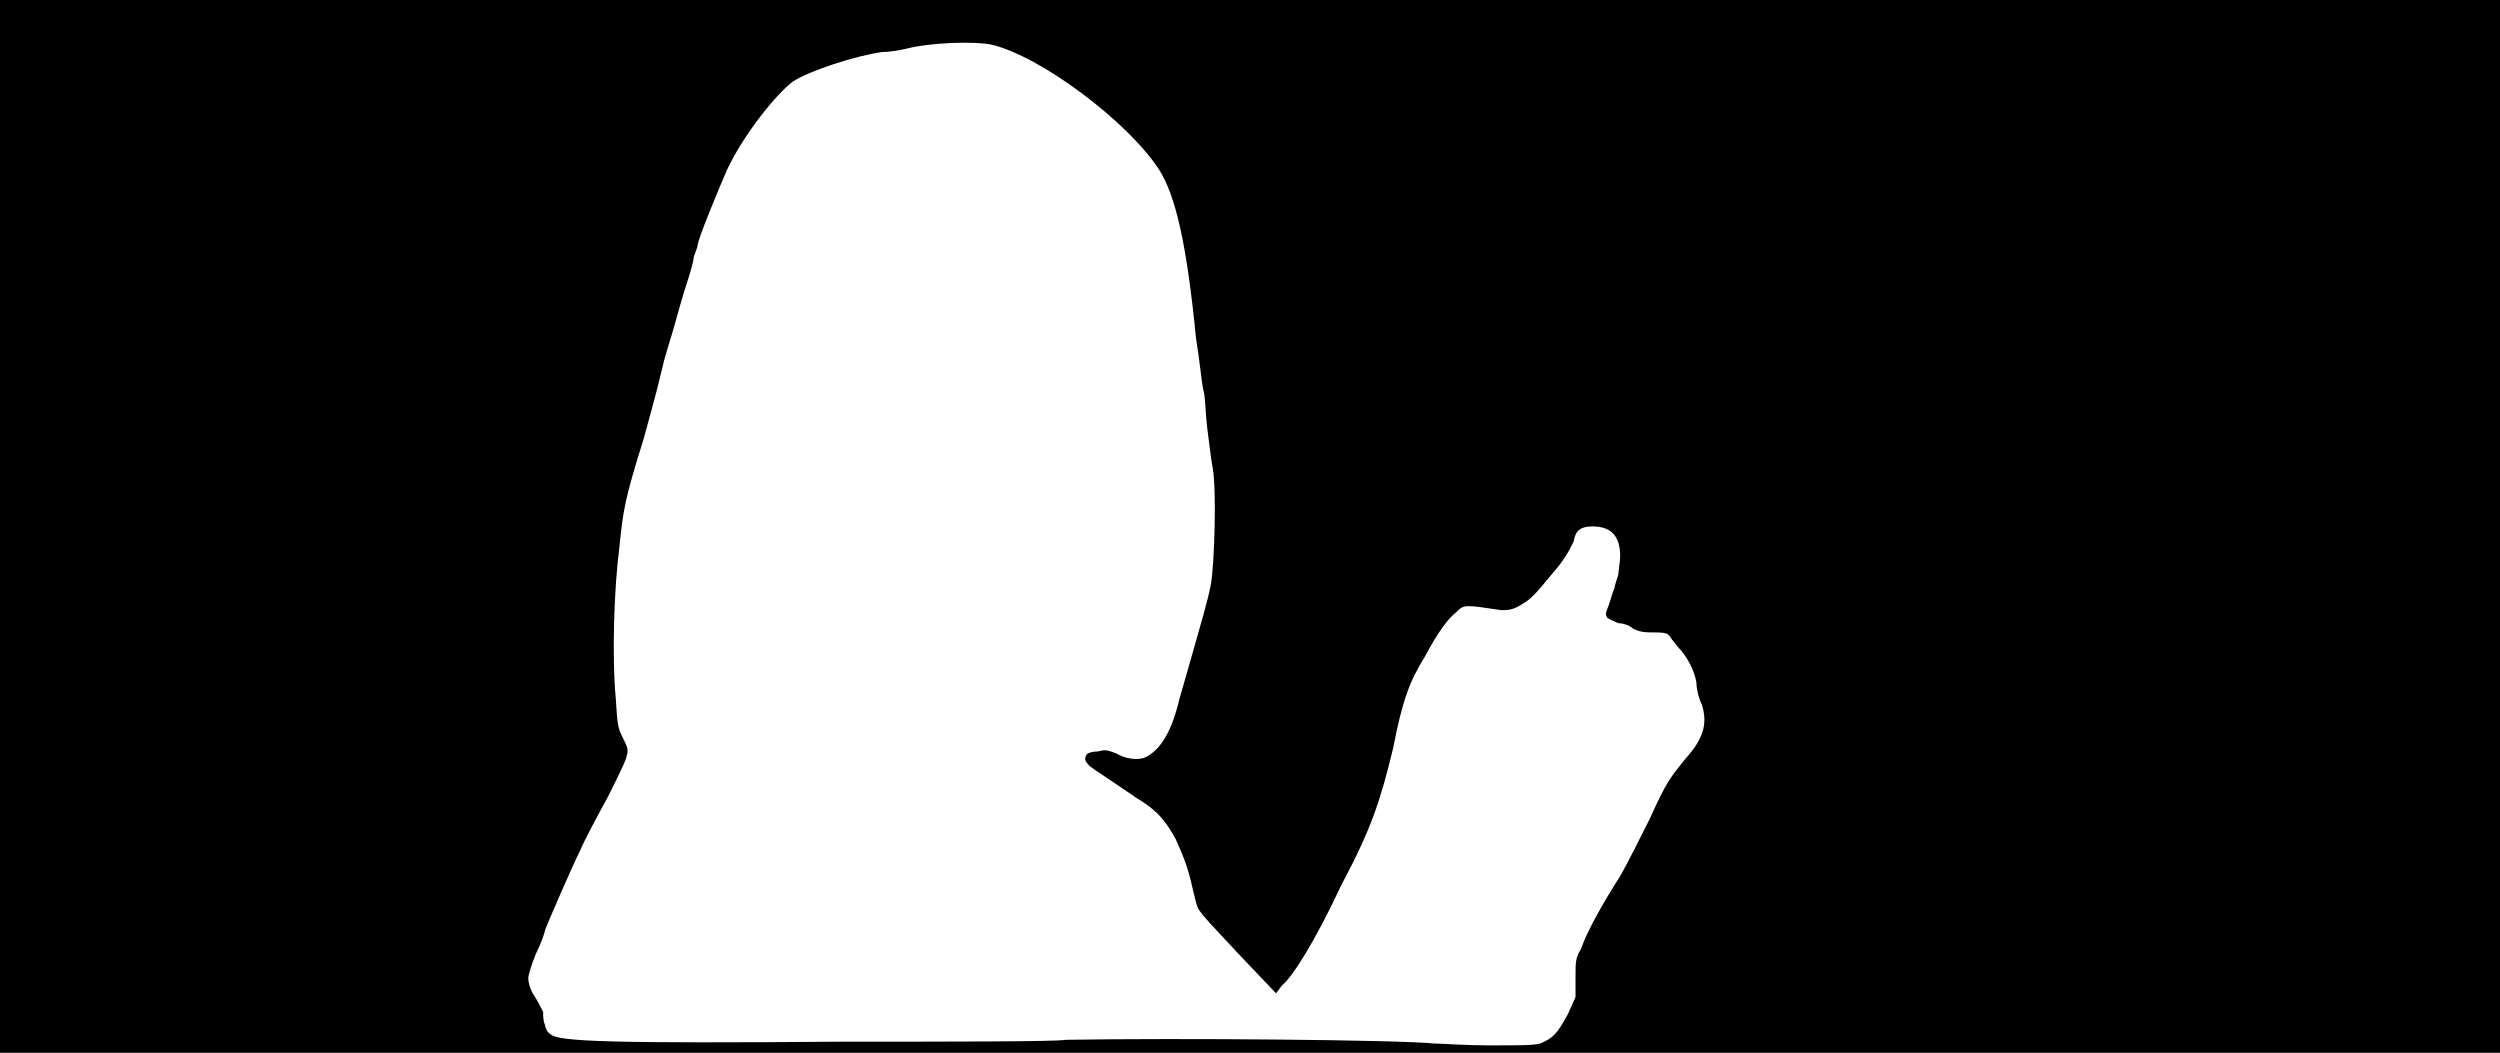 <svg xmlns="http://www.w3.org/2000/svg" width="1344" height="566"><path d="M0 283V0h1344v566H0V283m828 278c7-3 9-5 15-16l4-9v-11c0-8 0-10 3-15 3-9 12-25 21-39 4-7 11-21 16-31 9-20 11-22 19-32 10-11 12-19 9-29-2-4-3-9-3-12-1-6-4-12-8-17-2-2-4-5-5-6-2-3-2-4-9-4-5 0-8 0-12-2-2-2-6-3-8-3-2-1-5-2-6-3-1-2-1-2 1-7 1-3 2-7 3-9 0-1 1-4 2-7 0-2 1-7 1-10 0-11-5-16-15-16-6 0-9 2-10 8-2 4-4 9-12 18-9 11-11 13-16 16s-7 3-11 3c-20-3-20-3-24 1-5 4-10 11-17 24-8 13-12 23-17 49-7 29-12 44-28 74-14 30-26 49-32 54l-3 4-20-21c-12-13-21-22-22-25-1-2-2-7-3-11-2-9-4-15-9-26-6-11-11-16-21-22-16-11-21-14-25-17-3-3-3-4-2-6 0-1 3-2 6-2 4-1 5-1 10 1 5 3 12 4 16 2 8-4 14-14 18-31 14-49 15-52 17-62 2-12 3-51 1-62-1-5-2-15-3-22-1-8-1-17-2-20-1-4-2-16-4-28-5-51-11-77-20-91-17-26-64-61-90-67-10-2-33-1-45 2-4 1-10 2-14 2-14 2-39 10-48 16-9 7-26 28-35 47-4 9-16 38-16 41 0 1-1 3-2 6 0 2-2 9-4 15s-5 17-7 24-5 16-6 21c-4 17-6 23-10 38-10 32-11 38-13 58-3 23-4 60-2 81 1 15 1 16 4 22 2 4 3 6 2 9 0 2-5 12-10 22-6 11-13 24-15 29-5 10-17 38-19 43 0 1-2 7-5 13-2 5-4 11-4 13s1 6 3 9 4 7 5 9c0 2 0 5 1 7 0 1 1 4 3 5 4 4 32 5 158 4 60 0 114 0 119-1 60-1 179 0 198 2 4 0 17 1 29 1 18 0 24 0 28-1z"/></svg>